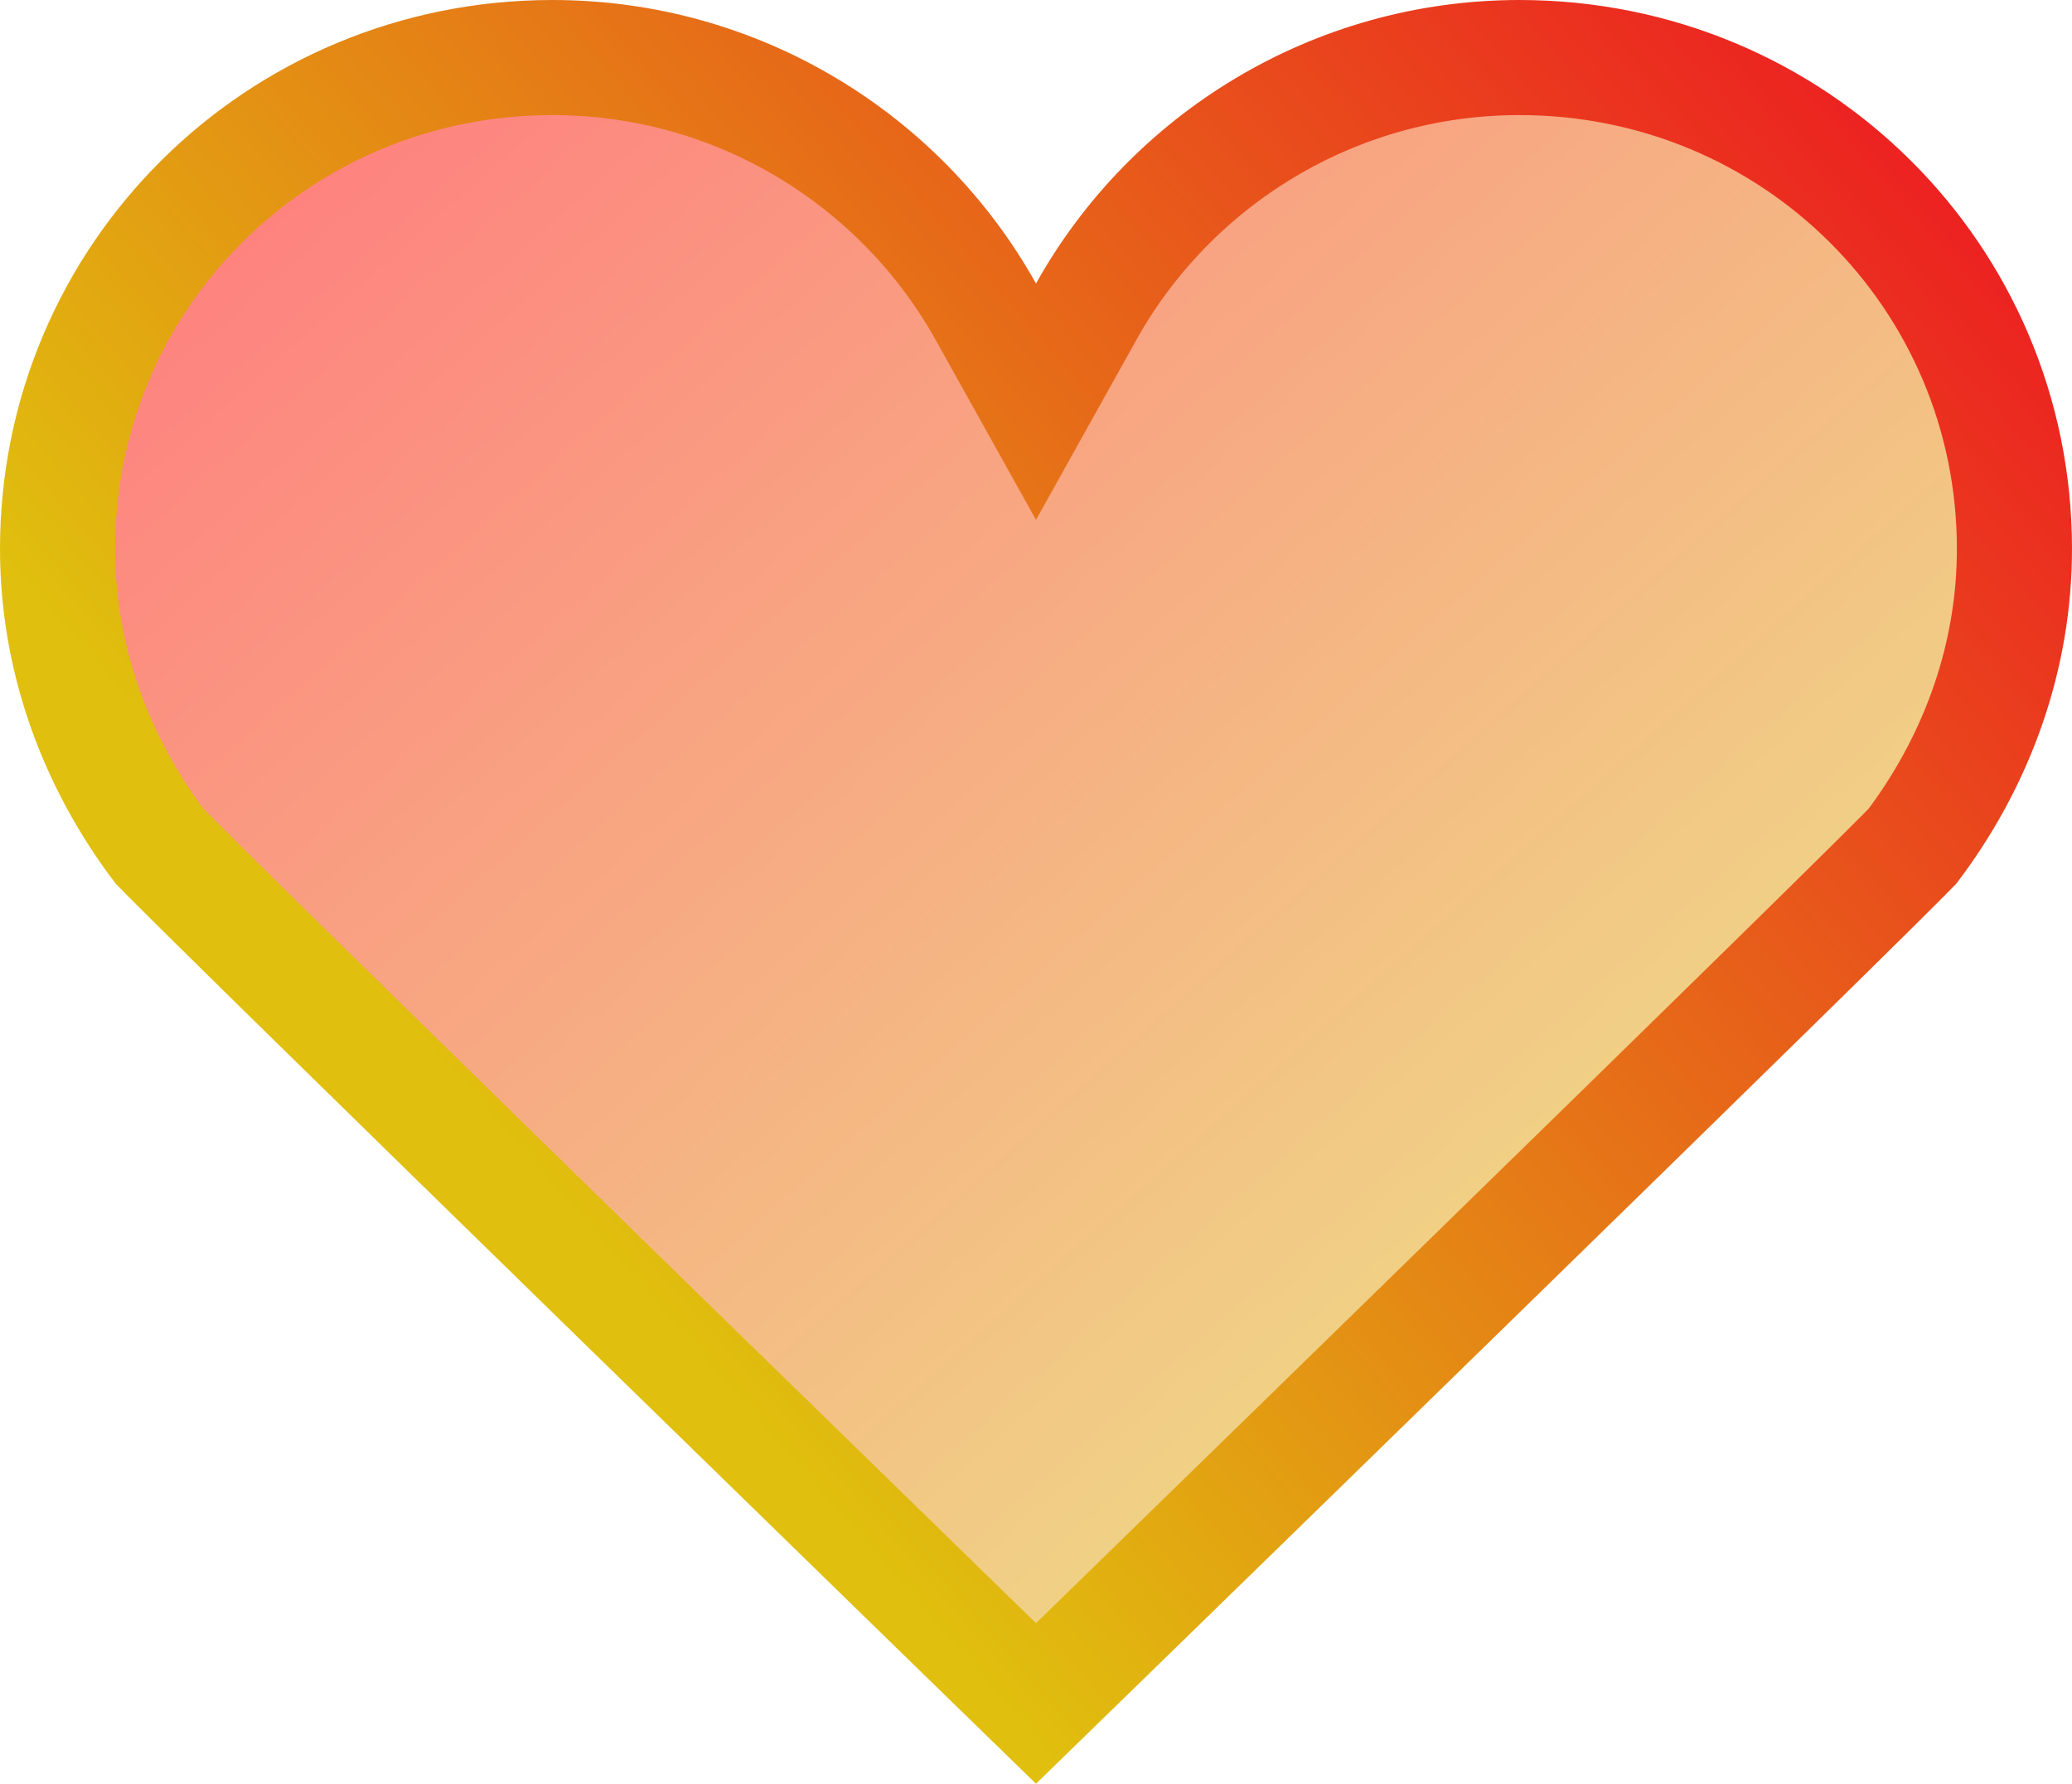<svg width="36" height="31" viewBox="0 0 36 31" fill="none" xmlns="http://www.w3.org/2000/svg">
<path d="M17.127 5.415L18 6.981L18.873 5.415C20.343 2.78 23.175 1 26.4 1C31.174 1 35 4.811 35 9.538C35 11.41 34.362 13.152 33.317 14.586L33.225 14.708L33.221 14.712C33.193 14.741 33.15 14.785 33.09 14.846C32.97 14.967 32.796 15.14 32.574 15.361C32.13 15.801 31.502 16.419 30.749 17.158C29.244 18.634 27.249 20.585 25.256 22.529C23.264 24.474 21.276 26.413 19.785 27.865C19.049 28.583 18.434 29.182 18 29.604C17.566 29.182 16.951 28.583 16.215 27.865C14.724 26.413 12.736 24.474 10.743 22.529C8.751 20.585 6.756 18.634 5.251 17.158C4.498 16.419 3.87 15.801 3.426 15.361C3.204 15.14 3.03 14.967 2.91 14.846C2.85 14.785 2.807 14.741 2.779 14.712L2.775 14.708L2.683 14.586C1.638 13.152 1 11.41 1 9.538C1 4.811 4.826 1 9.6 1C12.825 1 15.657 2.78 17.127 5.415Z" fill="url(#paint0_linear)" fill-opacity="0.5" stroke="url(#paint1_linear)" stroke-width="2"/>
<defs>
<linearGradient id="paint0_linear" x1="4.4" y1="2.186" x2="25.052" y2="25.369" gradientUnits="userSpaceOnUse">
<stop stop-color="#FF0000"/>
<stop offset="1" stop-color="#E0B20E"/>
</linearGradient>
<linearGradient id="paint1_linear" x1="33.2" y1="2.385" x2="10.725" y2="22.002" gradientUnits="userSpaceOnUse">
<stop stop-color="#EC2121"/>
<stop offset="1" stop-color="#E0BF0E"/>
</linearGradient>
</defs>
</svg>
